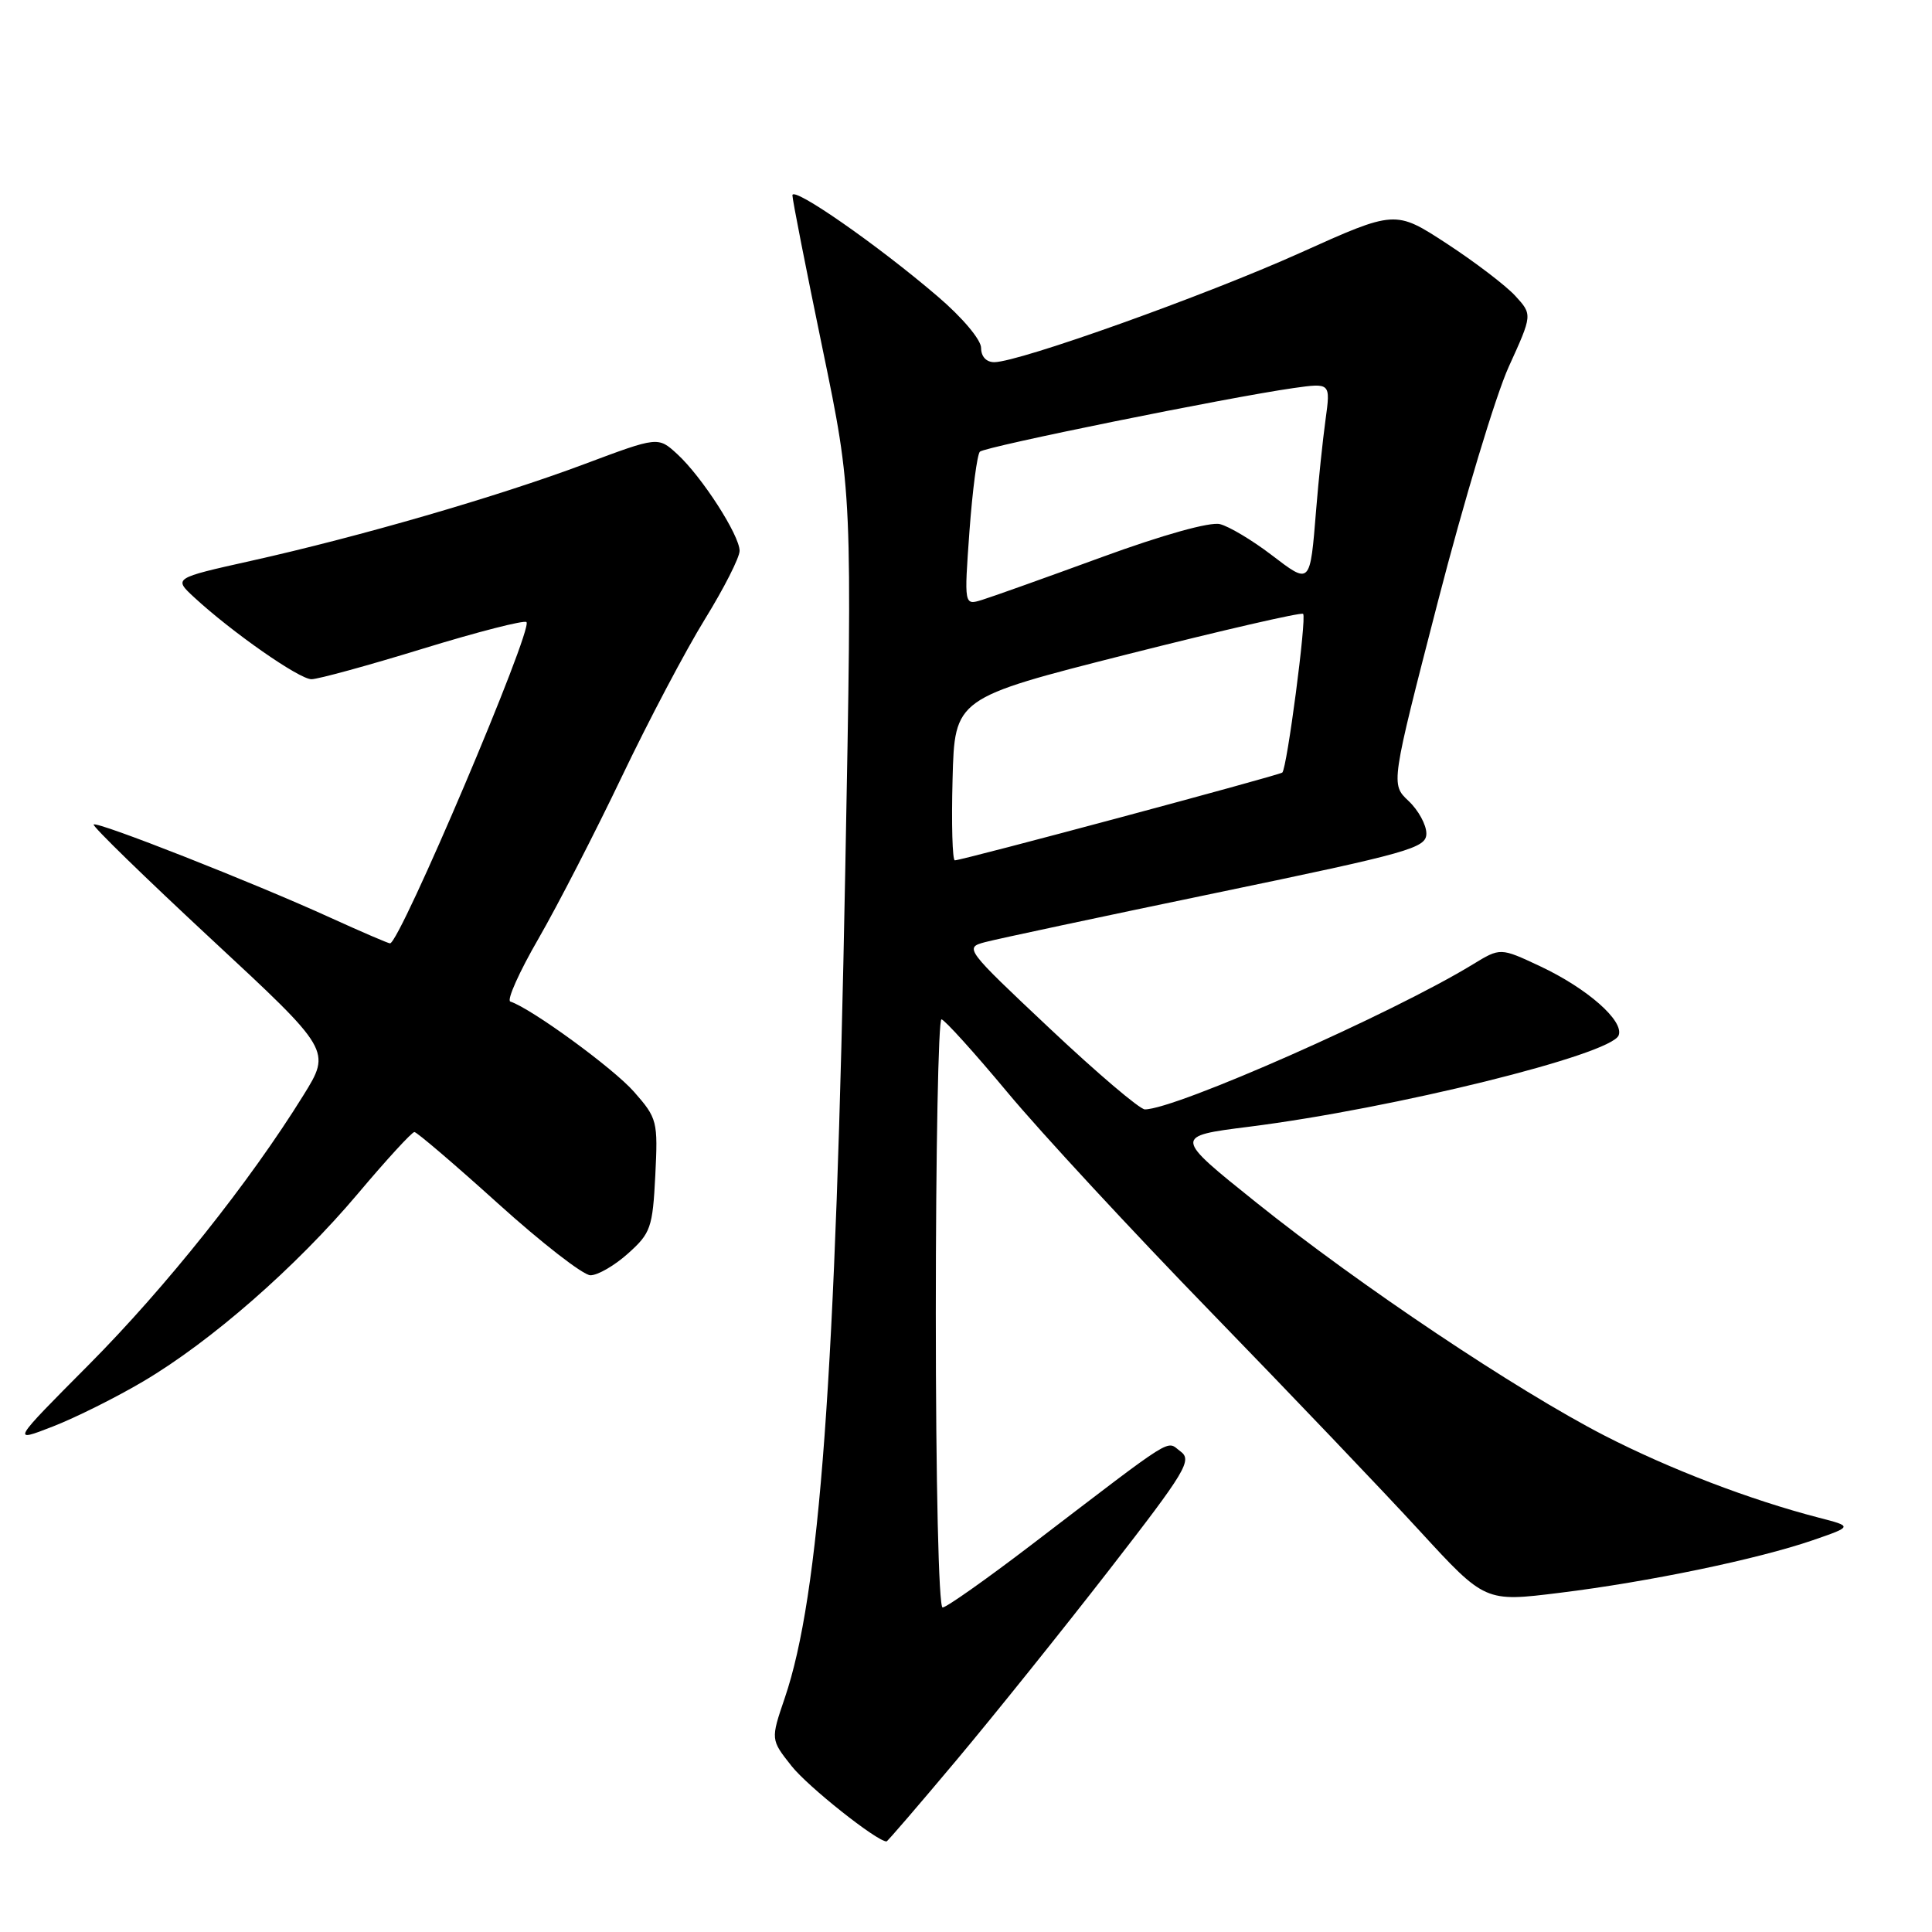 <?xml version="1.0" encoding="UTF-8" standalone="no"?>
<!DOCTYPE svg PUBLIC "-//W3C//DTD SVG 1.1//EN" "http://www.w3.org/Graphics/SVG/1.1/DTD/svg11.dtd" >
<svg xmlns="http://www.w3.org/2000/svg" xmlns:xlink="http://www.w3.org/1999/xlink" version="1.1" viewBox="0 0 256 256">
 <g >
 <path fill="currentColor"
d=" M 126.72 233.25 C 131.68 227.34 140.78 216.00 146.95 208.05 C 157.17 194.88 158.01 193.48 156.41 192.31 C 154.46 190.88 156.13 189.83 136.65 204.71 C 130.68 209.27 125.39 213.00 124.90 213.00 C 124.38 213.00 124.00 196.43 124.00 174.00 C 124.00 152.55 124.34 135.03 124.75 135.07 C 125.16 135.11 129.10 139.47 133.50 144.75 C 137.90 150.04 150.06 163.17 160.52 173.93 C 170.97 184.69 183.41 197.72 188.15 202.89 C 196.78 212.28 196.78 212.28 206.64 211.06 C 218.44 209.61 232.90 206.60 240.20 204.09 C 245.50 202.26 245.50 202.26 241.00 201.10 C 231.87 198.73 221.27 194.67 212.62 190.23 C 200.94 184.22 180.21 170.35 166.50 159.37 C 155.50 150.56 155.50 150.56 165.50 149.30 C 184.67 146.88 213.49 139.76 214.48 137.19 C 215.22 135.27 210.31 130.96 204.05 128.02 C 198.80 125.56 198.80 125.56 195.15 127.79 C 184.51 134.29 155.75 147.00 151.70 147.00 C 151.03 147.00 145.36 142.18 139.11 136.29 C 127.90 125.74 127.77 125.57 130.52 124.84 C 132.06 124.43 145.84 121.49 161.16 118.31 C 186.88 112.97 189.00 112.37 189.00 110.44 C 189.00 109.29 187.94 107.35 186.64 106.13 C 184.28 103.91 184.28 103.91 190.53 79.71 C 193.97 66.39 198.19 52.39 199.92 48.59 C 203.06 41.69 203.06 41.69 200.78 39.20 C 199.53 37.84 195.44 34.72 191.69 32.27 C 184.88 27.83 184.88 27.83 172.27 33.51 C 159.72 39.16 135.09 47.96 131.75 47.99 C 130.69 47.99 130.00 47.25 130.00 46.10 C 130.00 45.02 127.51 42.06 124.25 39.28 C 116.28 32.45 105.00 24.61 105.00 25.88 C 105.00 26.47 106.79 35.56 108.97 46.10 C 112.94 65.26 112.94 65.26 112.00 115.38 C 110.74 182.45 108.62 211.38 103.99 224.98 C 102.11 230.50 102.11 230.50 104.88 234.00 C 107.03 236.73 116.19 244.00 117.47 244.00 C 117.60 244.00 121.76 239.16 126.72 233.25 Z  M 19.00 183.03 C 27.98 177.72 39.20 167.91 47.41 158.18 C 51.20 153.68 54.58 150.00 54.91 150.00 C 55.23 150.00 60.23 154.27 66.00 159.48 C 71.78 164.70 77.28 168.97 78.23 168.98 C 79.19 168.99 81.43 167.70 83.21 166.10 C 86.22 163.41 86.48 162.68 86.83 155.75 C 87.19 148.57 87.09 148.17 84.02 144.68 C 81.30 141.57 70.43 133.64 67.62 132.71 C 67.12 132.54 68.80 128.78 71.36 124.36 C 73.91 119.93 78.88 110.27 82.40 102.90 C 85.92 95.53 90.87 86.15 93.40 82.05 C 95.93 77.95 98.00 73.87 98.00 72.99 C 98.00 70.92 93.00 63.16 89.74 60.17 C 87.20 57.84 87.20 57.84 77.45 61.49 C 65.96 65.80 47.61 71.12 33.24 74.32 C 22.98 76.61 22.98 76.61 25.74 79.16 C 30.73 83.77 39.65 90.00 41.27 90.00 C 42.14 90.00 48.79 88.18 56.04 85.95 C 63.30 83.72 69.47 82.14 69.76 82.43 C 70.67 83.34 52.98 125.00 51.68 125.00 C 51.44 125.00 47.89 123.47 43.78 121.60 C 33.64 116.97 12.87 108.80 12.41 109.25 C 12.21 109.46 19.21 116.27 27.97 124.41 C 43.89 139.19 43.89 139.19 40.19 145.15 C 33.09 156.61 21.96 170.58 11.77 180.83 C 1.50 191.16 1.50 191.16 7.00 189.02 C 10.03 187.84 15.42 185.15 19.00 183.03 Z  M 126.22 103.25 C 126.50 92.50 126.50 92.50 149.37 86.70 C 161.95 83.52 172.43 81.10 172.67 81.34 C 173.16 81.82 170.53 101.84 169.91 102.37 C 169.46 102.74 127.48 114.00 126.52 114.00 C 126.20 114.00 126.06 109.16 126.22 103.25 Z  M 128.46 70.36 C 128.86 64.94 129.48 60.21 129.84 59.85 C 130.52 59.19 162.70 52.66 171.40 51.42 C 176.31 50.73 176.31 50.73 175.64 55.61 C 175.27 58.30 174.71 63.65 174.40 67.50 C 173.58 77.58 173.67 77.49 168.45 73.51 C 165.92 71.58 162.86 69.75 161.65 69.45 C 160.34 69.12 154.07 70.87 145.98 73.83 C 138.57 76.54 131.43 79.09 130.12 79.49 C 127.75 80.22 127.75 80.22 128.46 70.36 Z "/>
</g>
</svg>